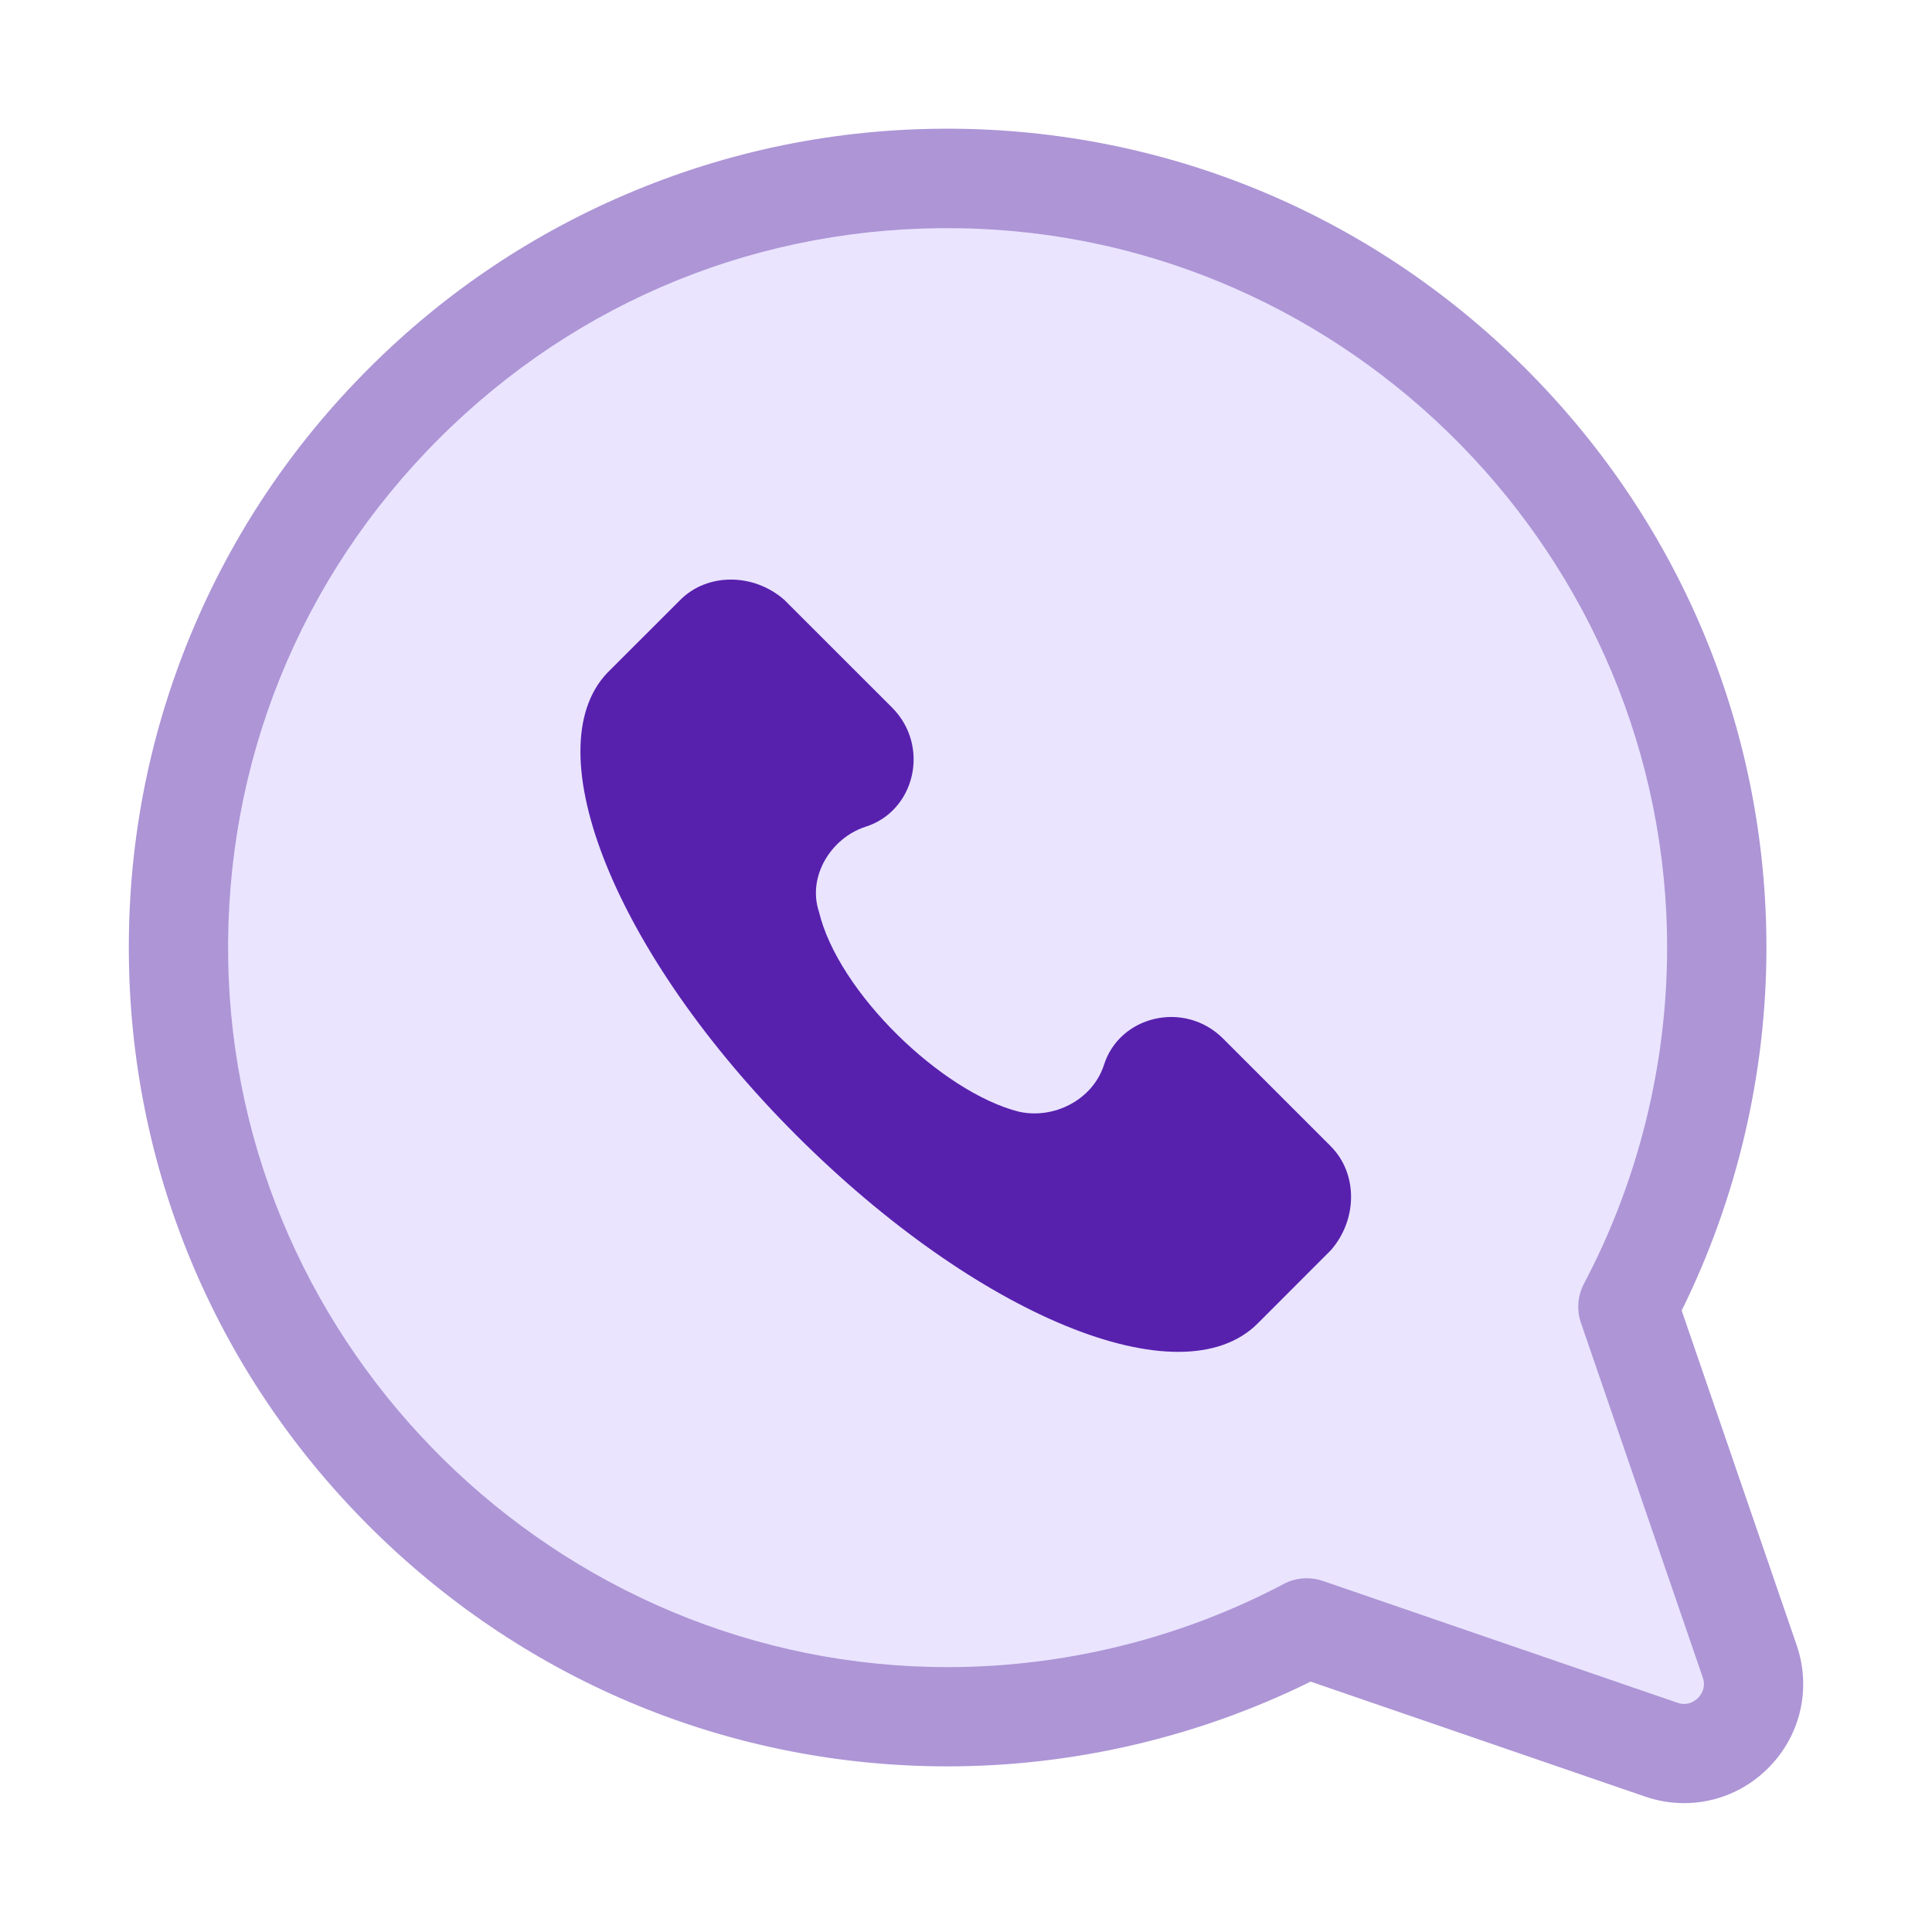 <svg xmlns="http://www.w3.org/2000/svg" width="30" height="30" viewBox="0 0 30 30">
    <g fill="none" fill-rule="evenodd">
        <path d="M0 0H30V30H0z"/>
        <g fill-rule="nonzero">
            <path fill="#AD95D6" d="M25.898 23.545l-1.785-5.195c.858-1.735 1.313-3.67 1.316-5.616.005-3.351-1.292-6.52-3.652-8.923C19.417 1.408 16.27.055 12.92 0c-1.755-.028-3.459.296-5.065.961-1.55.642-2.94 1.57-4.13 2.762-1.192 1.191-2.121 2.58-2.763 4.13-.665 1.607-.988 3.312-.96 5.066.053 3.351 1.406 6.496 3.809 8.857 2.398 2.355 5.559 3.652 8.903 3.652h.02c1.947-.003 3.881-.458 5.617-1.316l5.194 1.785c.2.069.405.102.607.102.481 0 .95-.189 1.304-.544.504-.504.674-1.236.442-1.911z" transform="translate(2 2)"/>
            <path fill="#EAE4FE" d="M24.366 24.366c-.051.051-.16.129-.32.074l-5.504-1.891c-.082-.028-.167-.042-.25-.042-.125 0-.25.03-.361.09-1.591.84-3.389 1.287-5.199 1.29-6.07.01-11.093-4.921-11.189-10.991-.048-3.054 1.113-5.924 3.271-8.082 2.158-2.158 5.027-3.32 8.082-3.27 6.07.095 11 5.115 10.991 11.188-.003 1.81-.45 3.608-1.29 5.199-.1.188-.118.41-.048.61l1.891 5.505c.055.16-.023.269-.074.32z" transform="translate(2 2)"/>
        </g>
        <path fill="#5721AE" fill-rule="nonzero" d="M20.665 17.8l-1.673-1.673c-.598-.598-1.614-.358-1.853.419-.18.537-.777.836-1.315.717-1.195-.3-2.809-1.853-3.108-3.108-.179-.538.18-1.136.717-1.315.777-.24 1.016-1.255.419-1.853l-1.674-1.673c-.478-.419-1.195-.419-1.613 0l-1.136 1.135c-1.135 1.196.12 4.363 2.929 7.172 2.809 2.81 5.976 4.124 7.172 2.929l1.135-1.136c.419-.478.419-1.195 0-1.613z"/>
    </g>
</svg>

